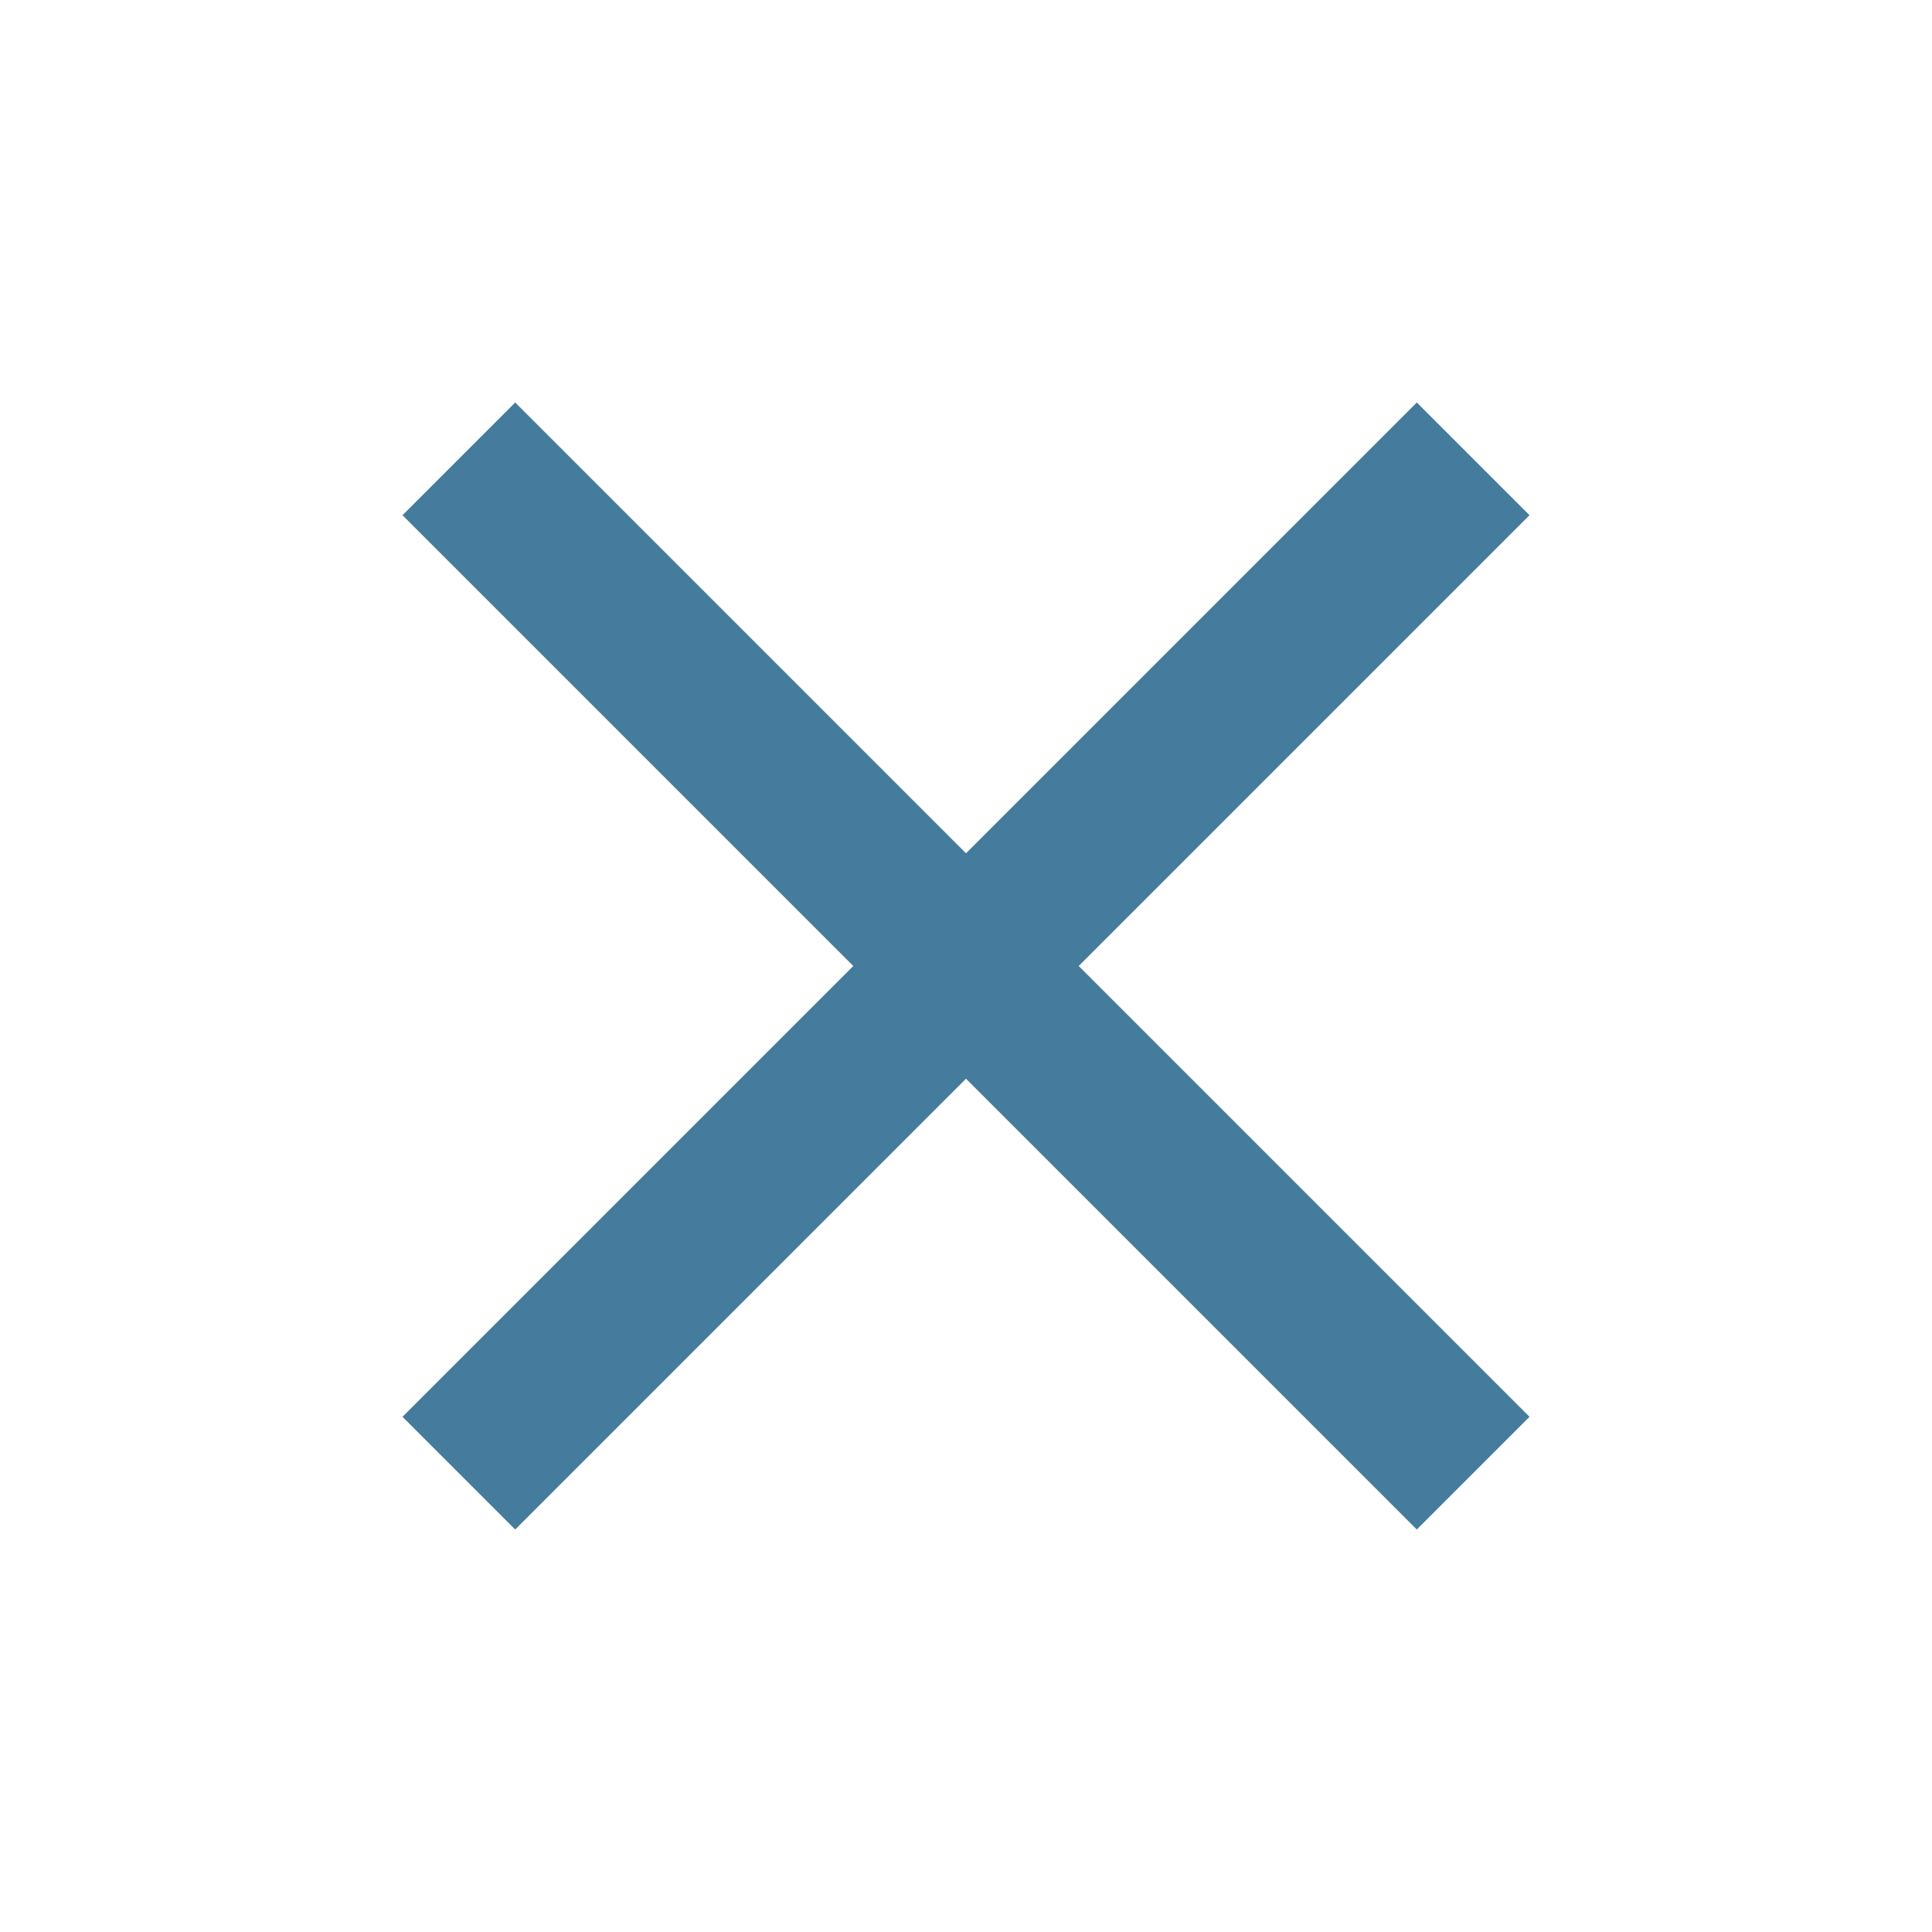 <svg xmlns="http://www.w3.org/2000/svg" height="24px" viewBox="0 -960 960 960" width="24px" fill="#457B9D"><path d="m256-200-56-56 224-224-224-224 56-56 224 224 224-224 56 56-224 224 224 224-56 56-224-224-224 224Z"/></svg>